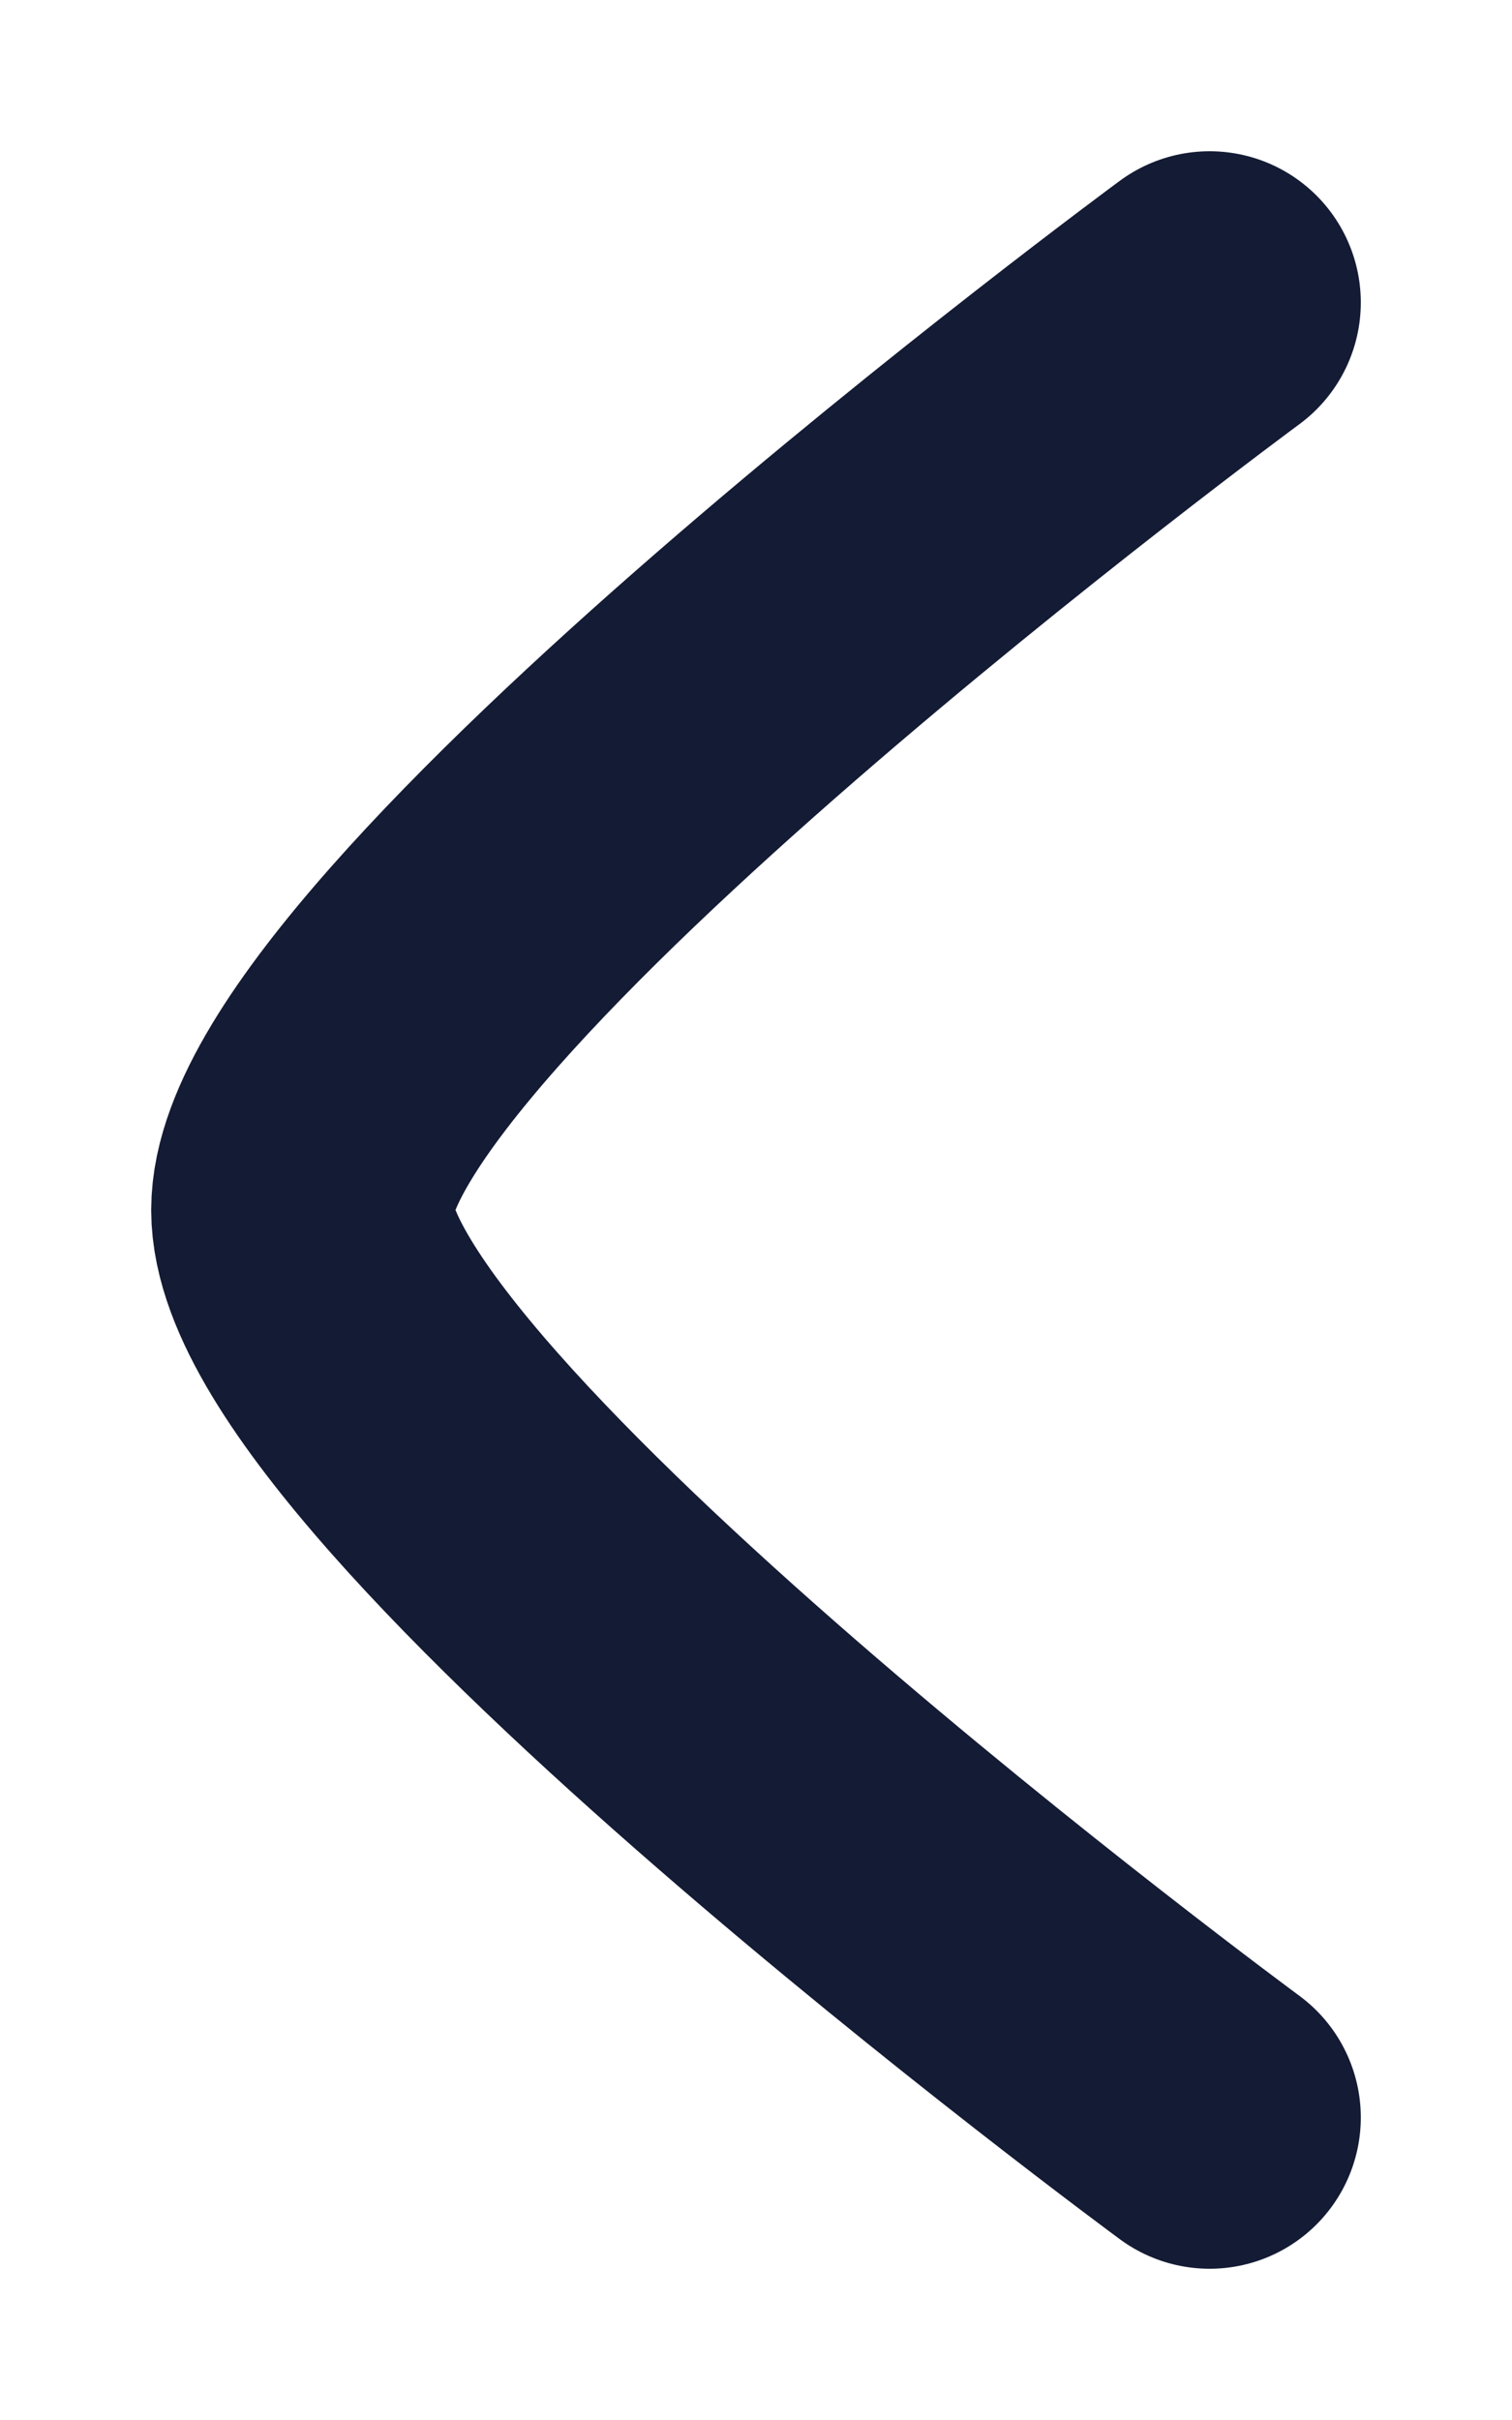 <svg width="5" height="8" viewBox="0 0 5 8" fill="none" xmlns="http://www.w3.org/2000/svg">
<path d="M4 1C4 1 1 3.209 1 4C1 4.791 4 7 4 7" stroke="#141B34" stroke-linecap="round" stroke-linejoin="round"/>
</svg>
